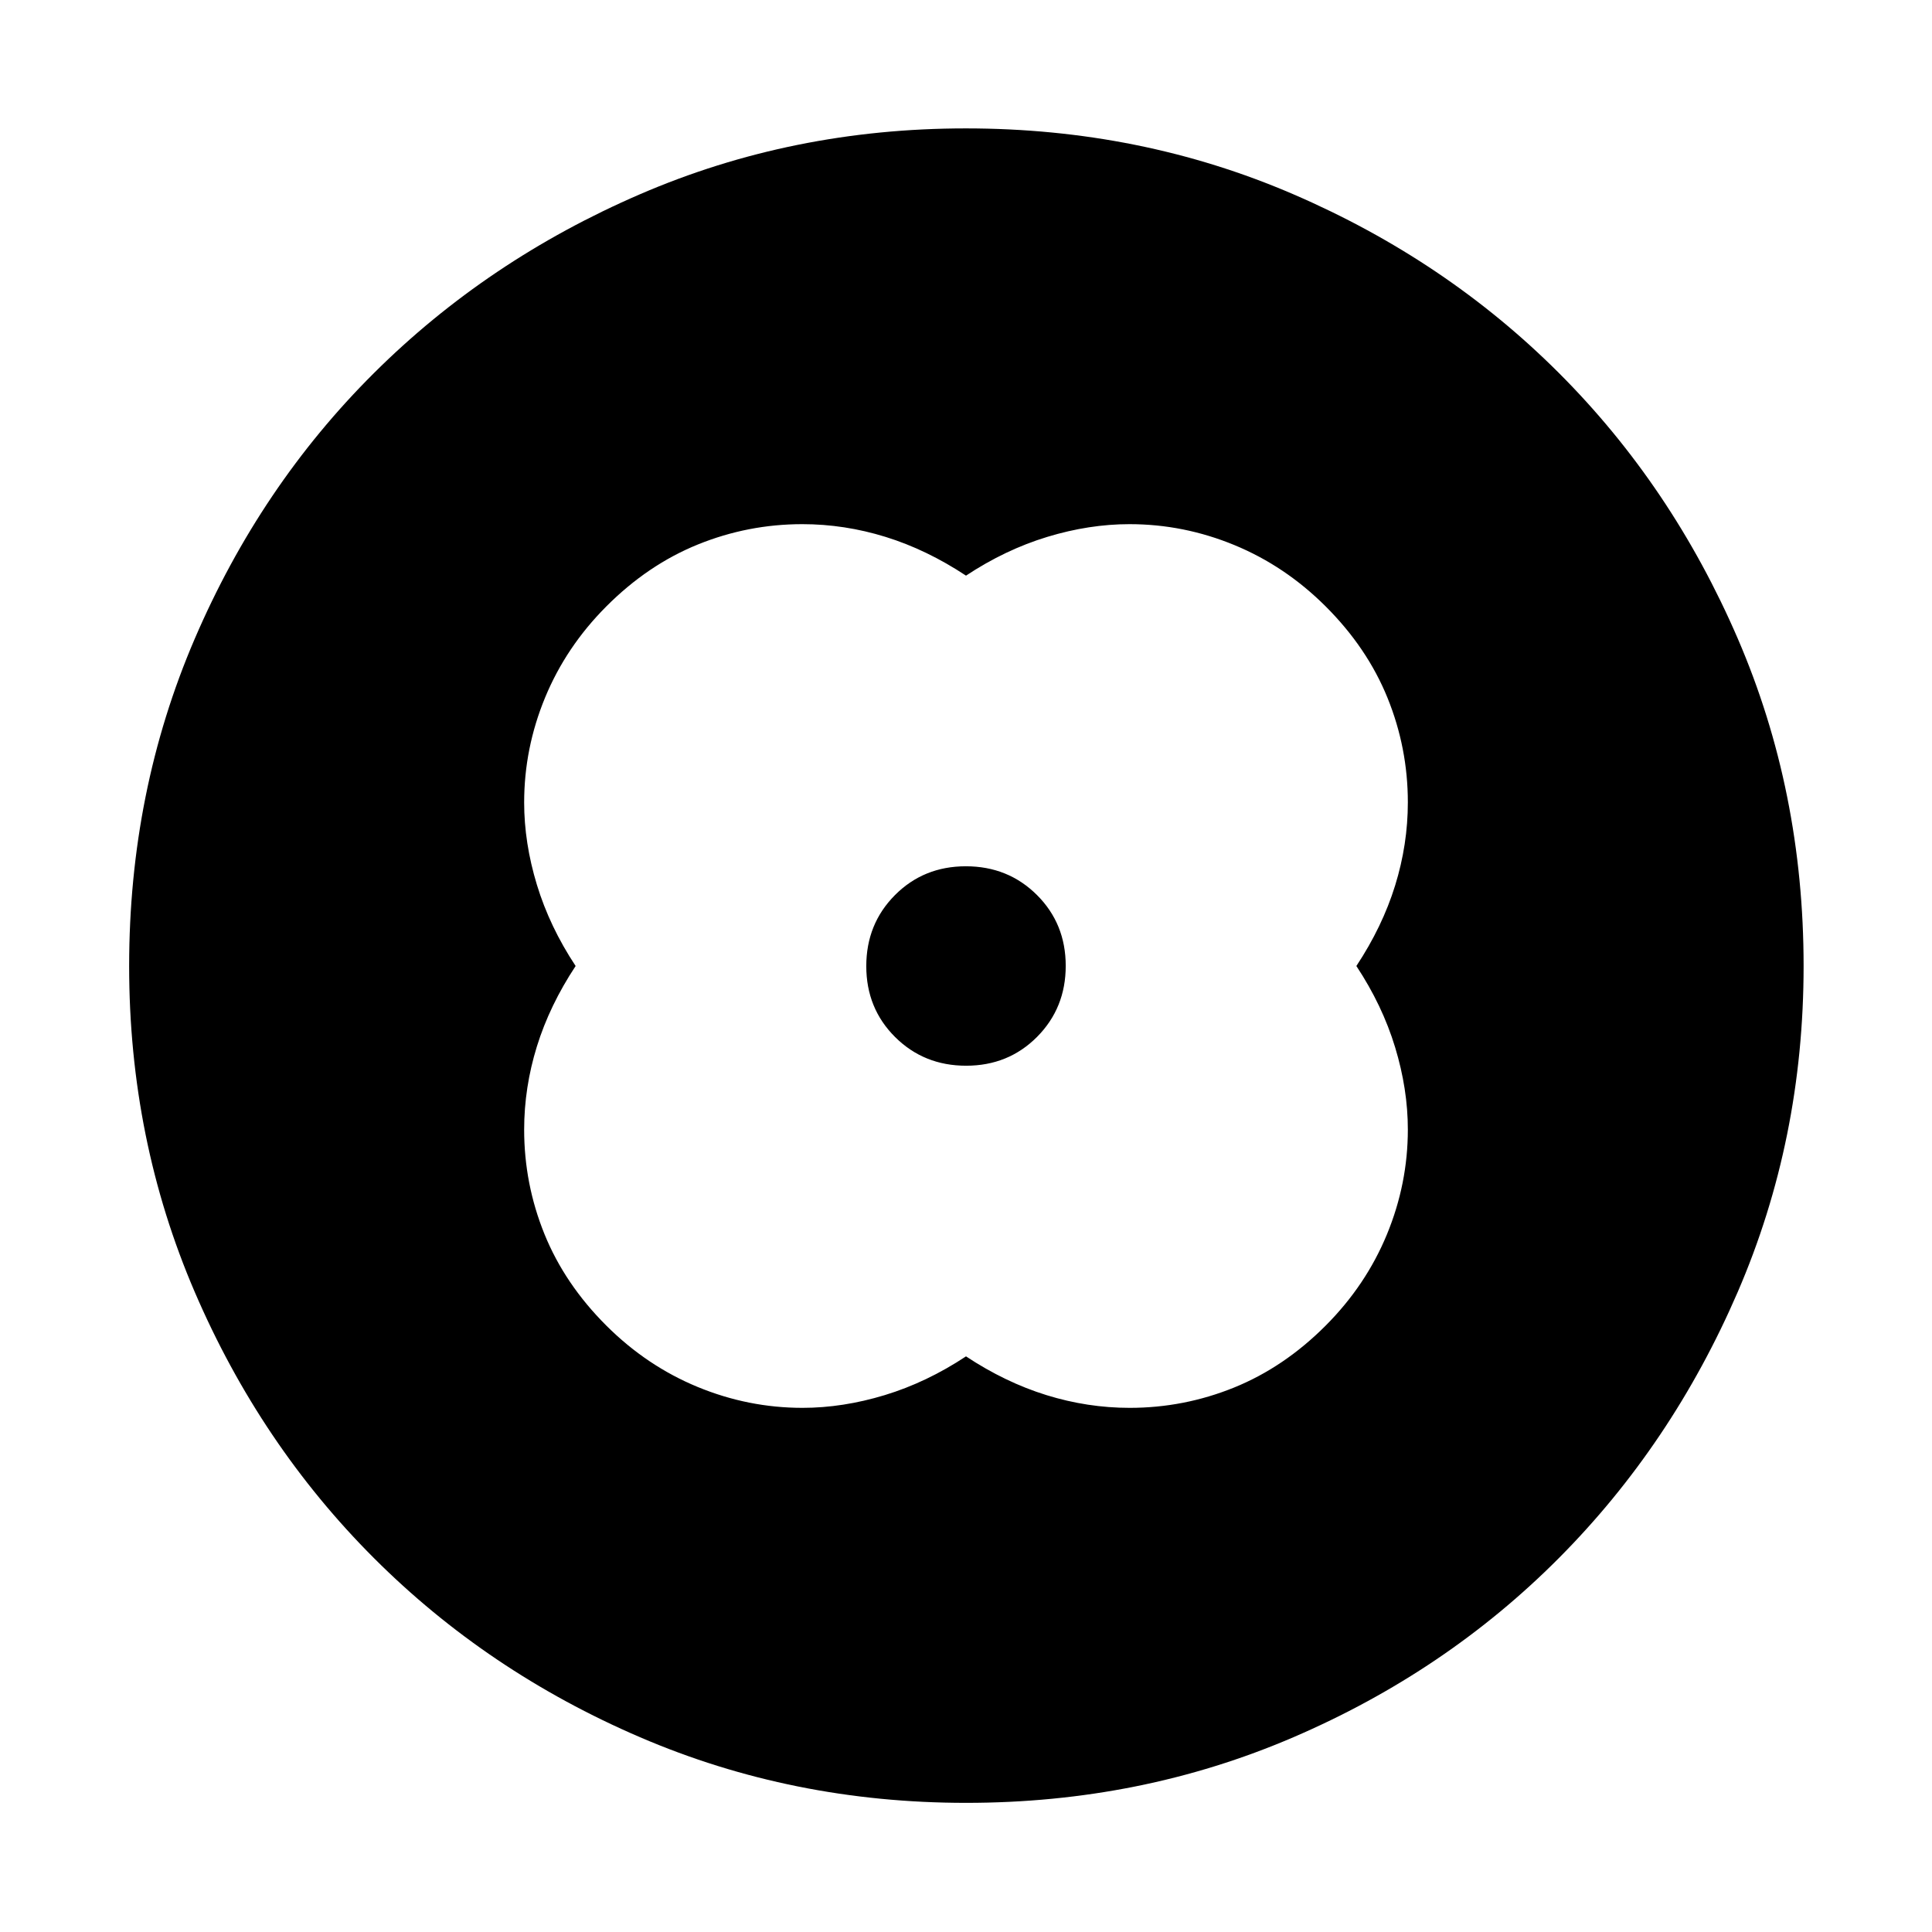 <svg xmlns="http://www.w3.org/2000/svg" height="40" viewBox="0 -960 960 960" width="40"><path d="M480-673.97q-19.52-12.91-39.96-19.25-20.44-6.33-41.37-6.33-26.95 0-51.85 10.08-24.9 10.09-45.57 30.82-20 20.07-30.4 45.27-10.4 25.21-10.4 52.13 0 20.06 6.33 40.89 6.34 20.84 19.25 40.36-12.91 19.52-19.25 39.96-6.33 20.44-6.33 41.37 0 26.95 10.08 51.85 10.09 24.9 30.82 45.57 20.07 20 45.27 30.4 25.21 10.4 52.13 10.4 20.06 0 40.89-6.33 20.84-6.34 40.36-19.25 19.52 12.91 39.96 19.25 20.44 6.33 41.37 6.33 26.95 0 51.85-10.08 24.9-10.09 45.57-30.82 20-20.07 30.4-45.27 10.4-25.21 10.4-52.13 0-20.06-6.33-40.89-6.34-20.84-19.25-40.36 12.91-19.52 19.25-39.96 6.33-20.44 6.33-41.37 0-26.95-10.08-51.85-10.09-24.9-30.82-45.57-20.07-20-45.27-30.4-25.21-10.4-52.13-10.4-20.06 0-40.89 6.33-20.84 6.34-40.36 19.25ZM480-480Zm.07 49.55q20.97 0 35.23-14.32 14.25-14.33 14.25-35.3t-14.32-35.23q-14.33-14.25-35.3-14.25t-35.23 14.32q-14.25 14.33-14.25 35.3t14.32 35.23q14.33 14.25 35.3 14.25Zm-.02 366.28q-86.15 0-161.97-32.59-75.82-32.58-132.28-89.04-56.46-56.46-89.04-132.23-32.59-75.76-32.59-161.92 0-86.82 32.59-162.64 32.58-75.82 88.98-131.96 56.4-56.15 132.2-88.9 75.79-32.75 161.98-32.75 86.85 0 162.71 32.72 75.87 32.72 131.98 88.82 56.12 56.1 88.86 131.93Q896.2-566.9 896.2-480q0 86.21-32.75 162.02-32.75 75.81-88.9 132.23-56.14 56.41-131.91 88.99-75.77 32.59-162.59 32.59Z"/></svg>